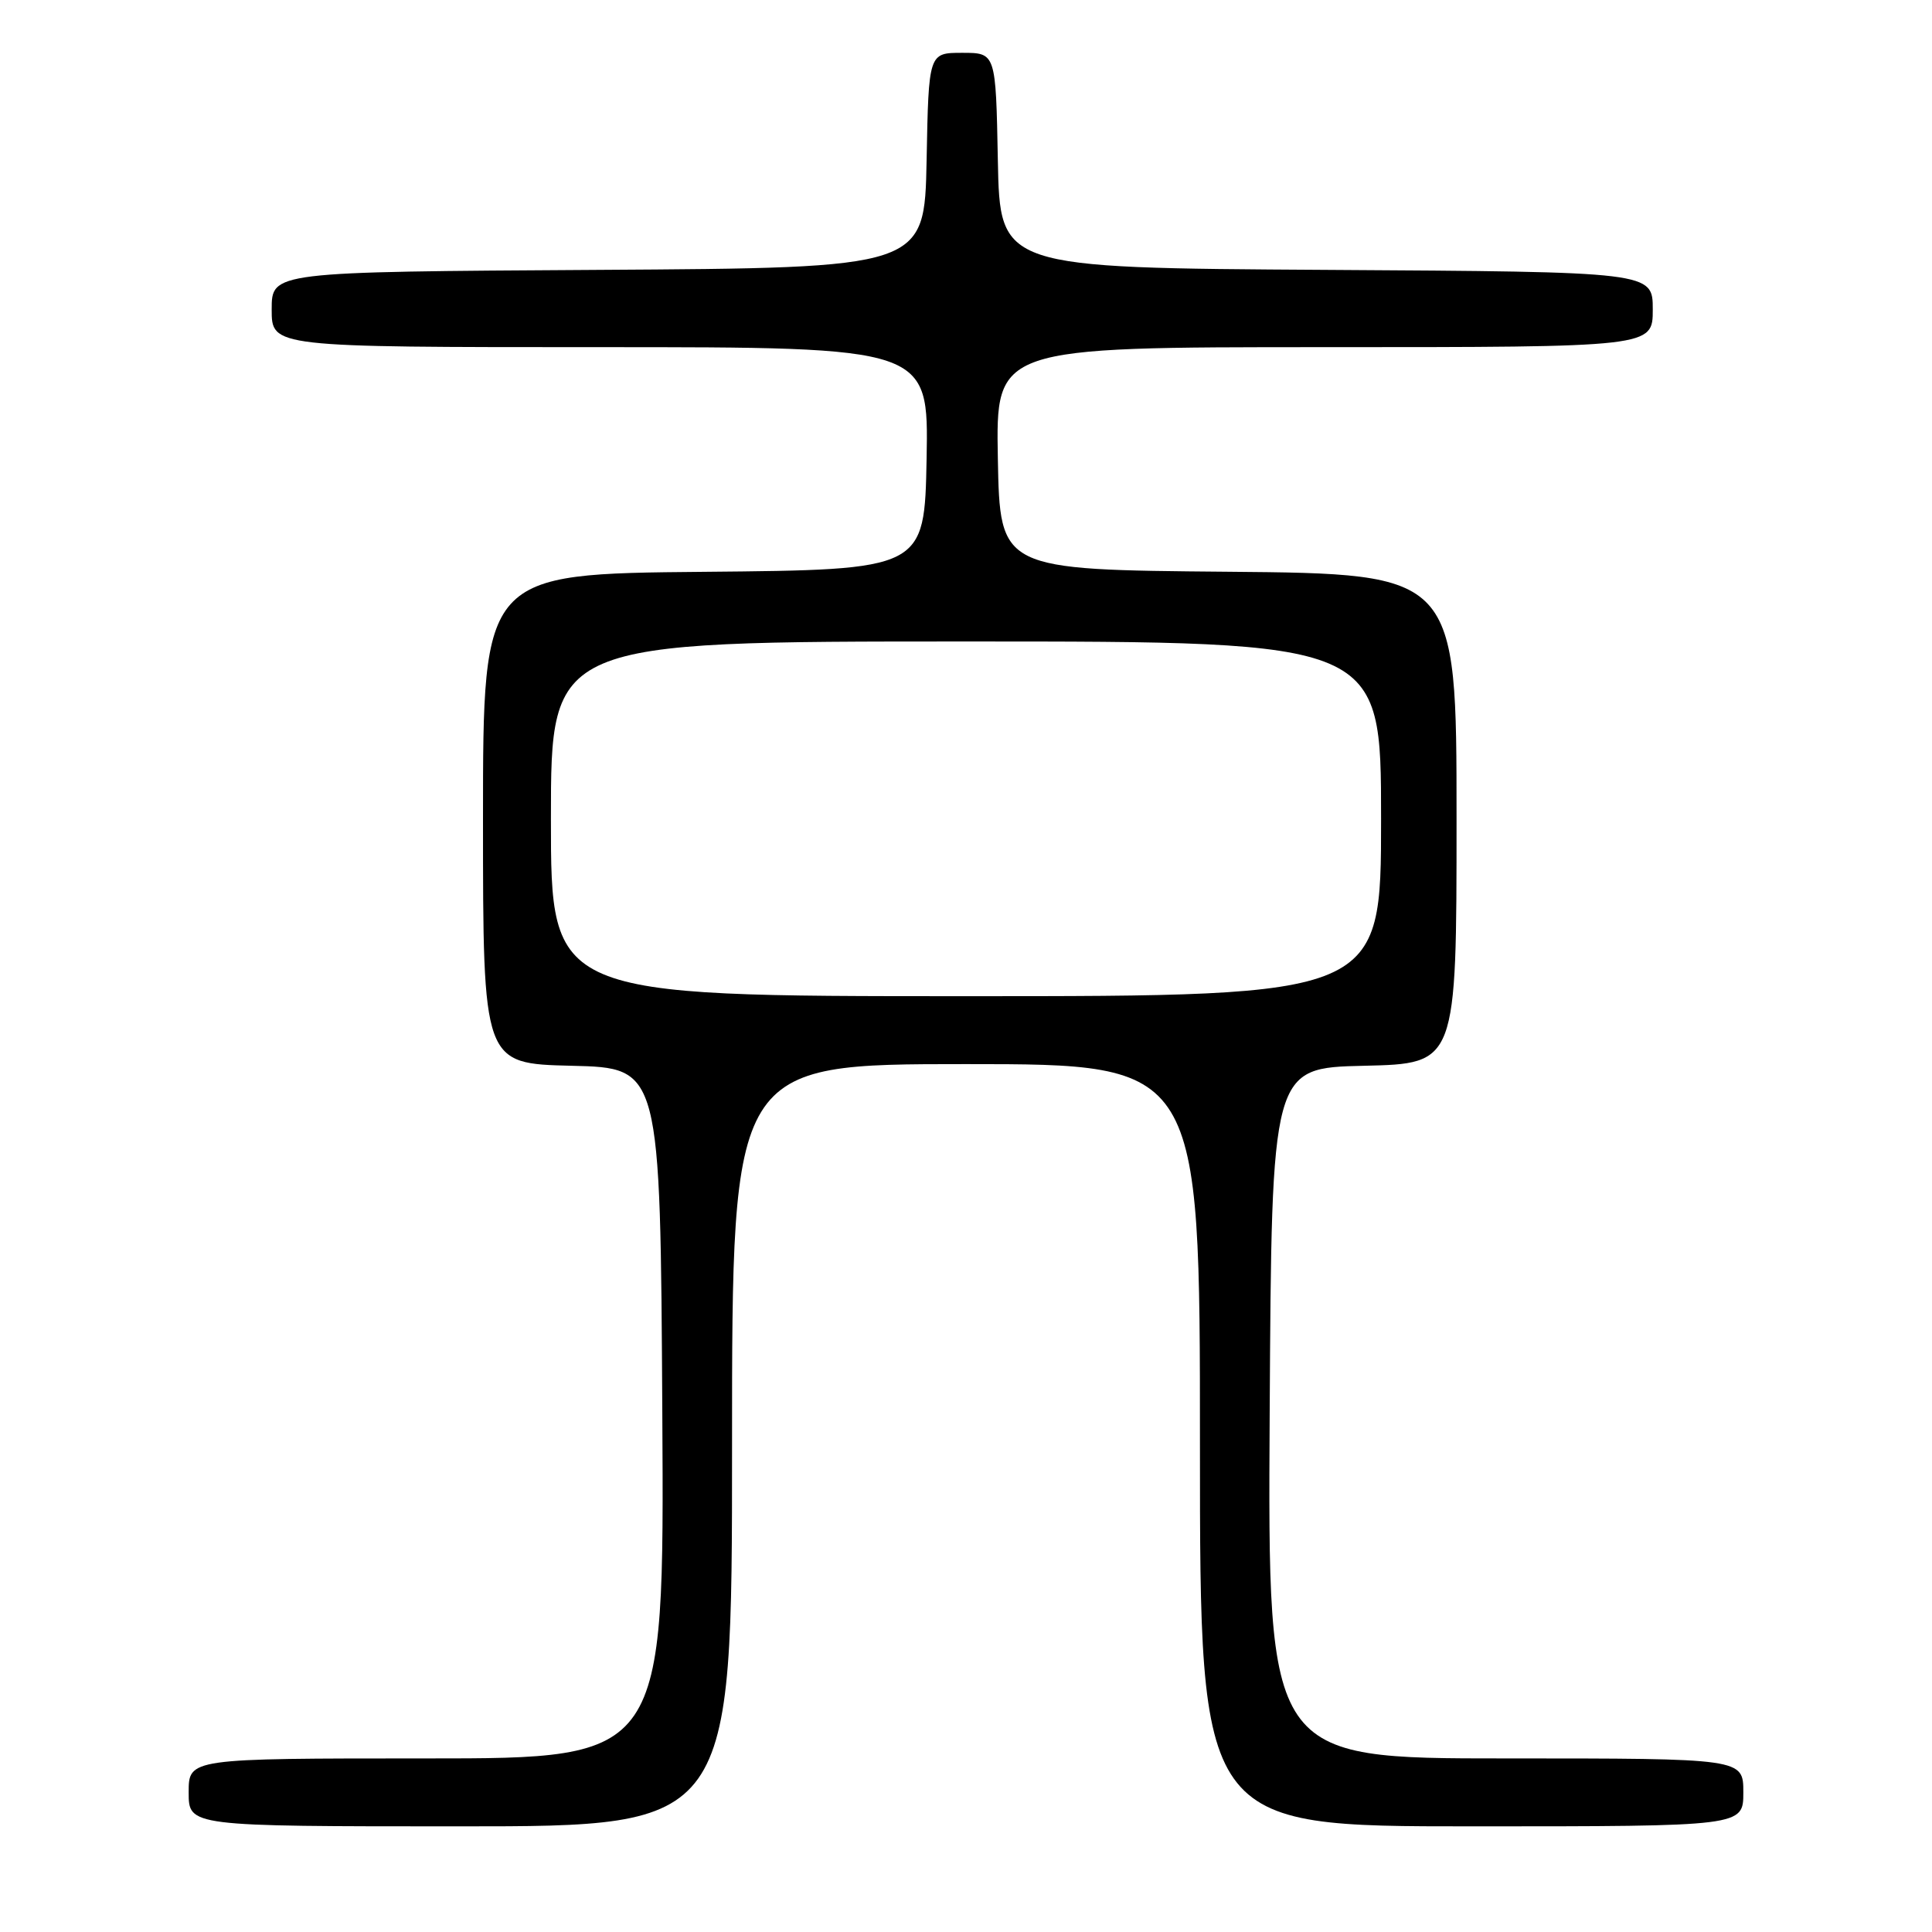 <?xml version="1.0" encoding="UTF-8" standalone="no"?>
<!DOCTYPE svg PUBLIC "-//W3C//DTD SVG 1.1//EN" "http://www.w3.org/Graphics/SVG/1.1/DTD/svg11.dtd" >
<svg xmlns="http://www.w3.org/2000/svg" xmlns:xlink="http://www.w3.org/1999/xlink" version="1.1" viewBox="0 0 256 256">
 <g >
 <path fill="currentColor"
d=" M 97.00 191.50 C 97.00 141.00 97.00 141.00 128.00 141.00 C 159.00 141.00 159.00 141.00 159.00 191.50 C 159.00 242.00 159.00 242.00 195.00 242.00 C 231.00 242.00 231.00 242.00 231.00 237.50 C 231.00 233.00 231.00 233.00 199.49 233.00 C 167.98 233.00 167.98 233.00 168.24 187.25 C 168.50 141.50 168.50 141.50 180.75 141.22 C 193.00 140.94 193.00 140.94 193.00 108.48 C 193.00 76.03 193.00 76.03 162.75 75.76 C 132.50 75.50 132.50 75.50 132.22 60.75 C 131.95 46.00 131.95 46.00 175.47 46.00 C 219.00 46.00 219.00 46.00 219.00 41.01 C 219.00 36.02 219.00 36.02 175.75 35.76 C 132.50 35.50 132.50 35.50 132.22 21.25 C 131.95 7.00 131.95 7.00 127.50 7.00 C 123.05 7.00 123.05 7.00 122.78 21.25 C 122.50 35.50 122.50 35.50 79.25 35.76 C 36.00 36.02 36.00 36.02 36.00 41.01 C 36.00 46.00 36.00 46.00 79.53 46.00 C 123.05 46.00 123.05 46.00 122.78 60.75 C 122.50 75.50 122.50 75.50 93.25 75.77 C 64.00 76.03 64.00 76.03 64.00 108.48 C 64.00 140.94 64.00 140.94 75.75 141.22 C 87.50 141.50 87.50 141.50 87.76 187.25 C 88.02 233.00 88.02 233.00 56.51 233.00 C 25.00 233.00 25.00 233.00 25.00 237.50 C 25.00 242.00 25.00 242.00 61.00 242.00 C 97.00 242.00 97.00 242.00 97.00 191.50 Z  M 73.00 108.50 C 73.00 85.00 73.00 85.00 128.00 85.00 C 183.00 85.00 183.00 85.00 183.00 108.50 C 183.00 132.00 183.00 132.00 128.00 132.00 C 73.00 132.00 73.00 132.00 73.00 108.50 Z "/>
</g>
</svg>